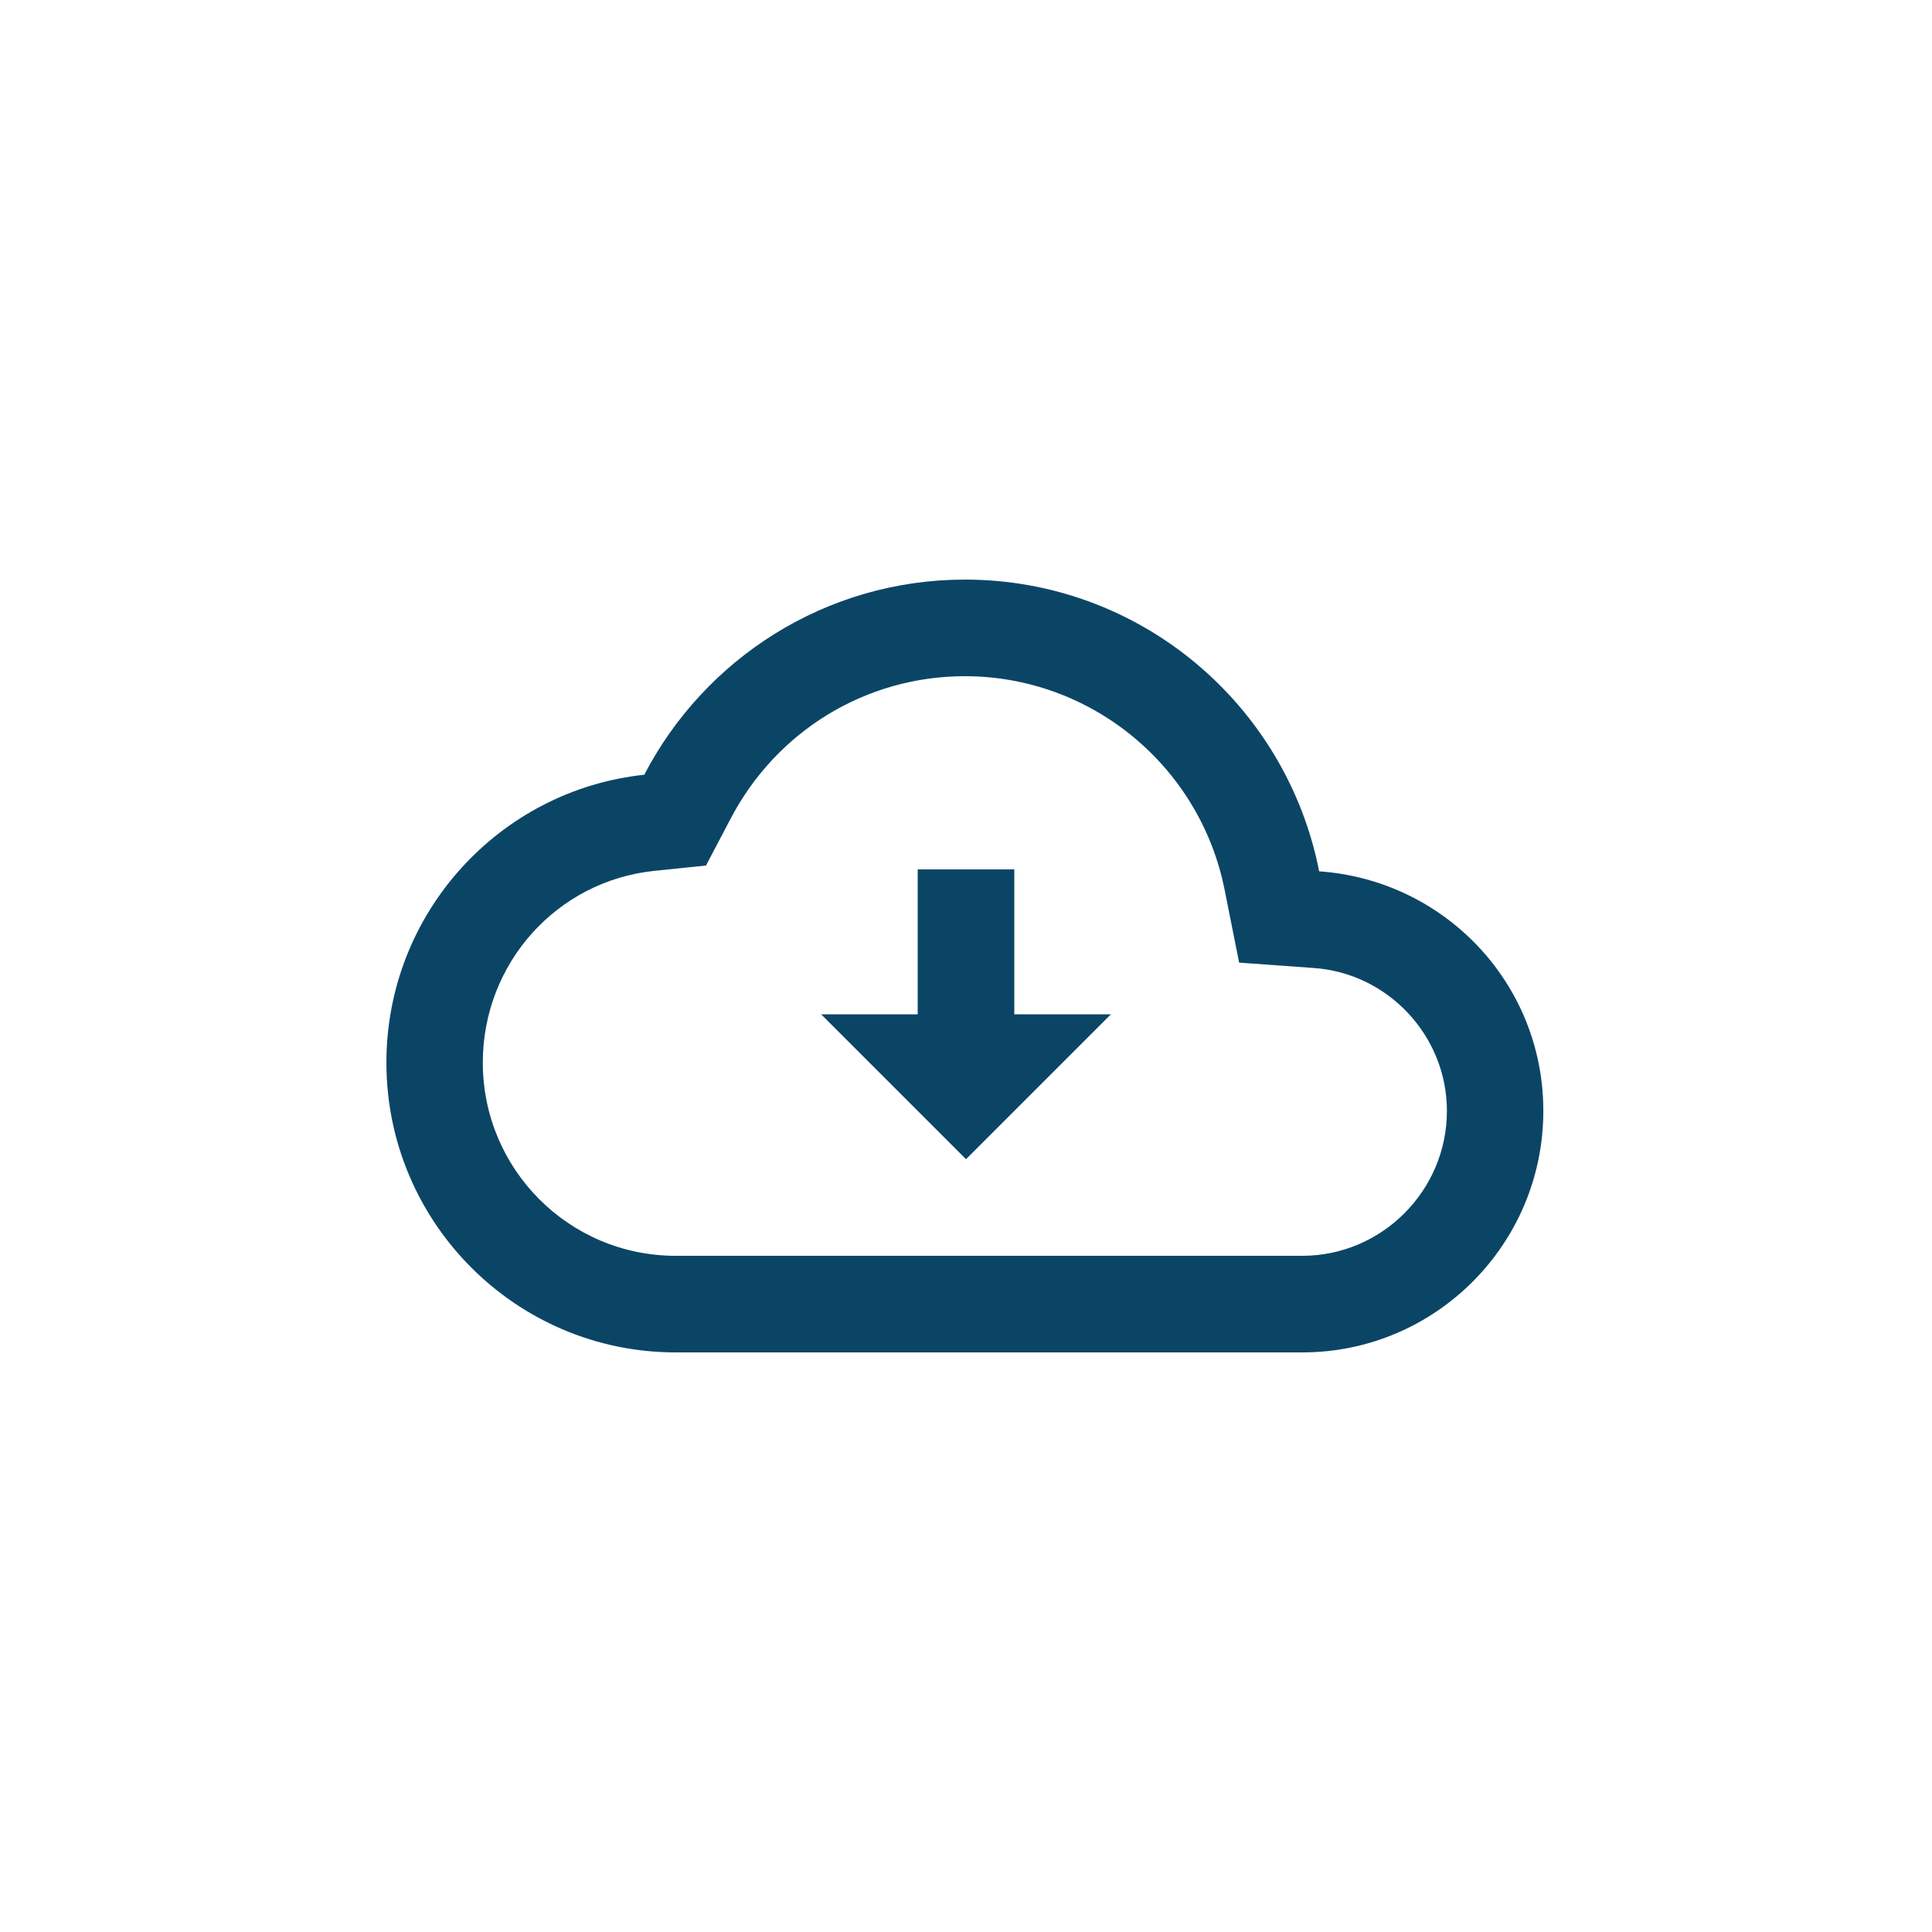 <svg width="40" height="40" viewBox="0 0 40 40" fill="none" xmlns="http://www.w3.org/2000/svg">
<path d="M23 21H21V18H19V21H17L20 24L23 21Z" fill="#0B4566"/>
<path fill-rule="evenodd" clip-rule="evenodd" d="M19.977 12C23.609 12 26.633 14.59 27.312 18.04C29.907 18.22 31.953 20.36 31.953 23C31.953 25.76 29.717 28 26.963 28H13.988C10.685 28 8 25.31 8 22C8 18.91 10.335 16.36 13.339 16.04C14.587 13.64 17.092 12 19.977 12ZM13.988 26H26.963C28.61 26 29.957 24.65 29.957 23C29.957 21.45 28.739 20.14 27.182 20.04L25.655 19.93L25.356 18.43C24.847 15.86 22.591 14 19.977 14C17.921 14 16.064 15.14 15.116 16.97L14.617 17.92L13.549 18.03C11.523 18.24 9.996 19.95 9.996 22C9.996 24.21 11.783 26 13.988 26Z" fill="#0B4566"/>
</svg>
